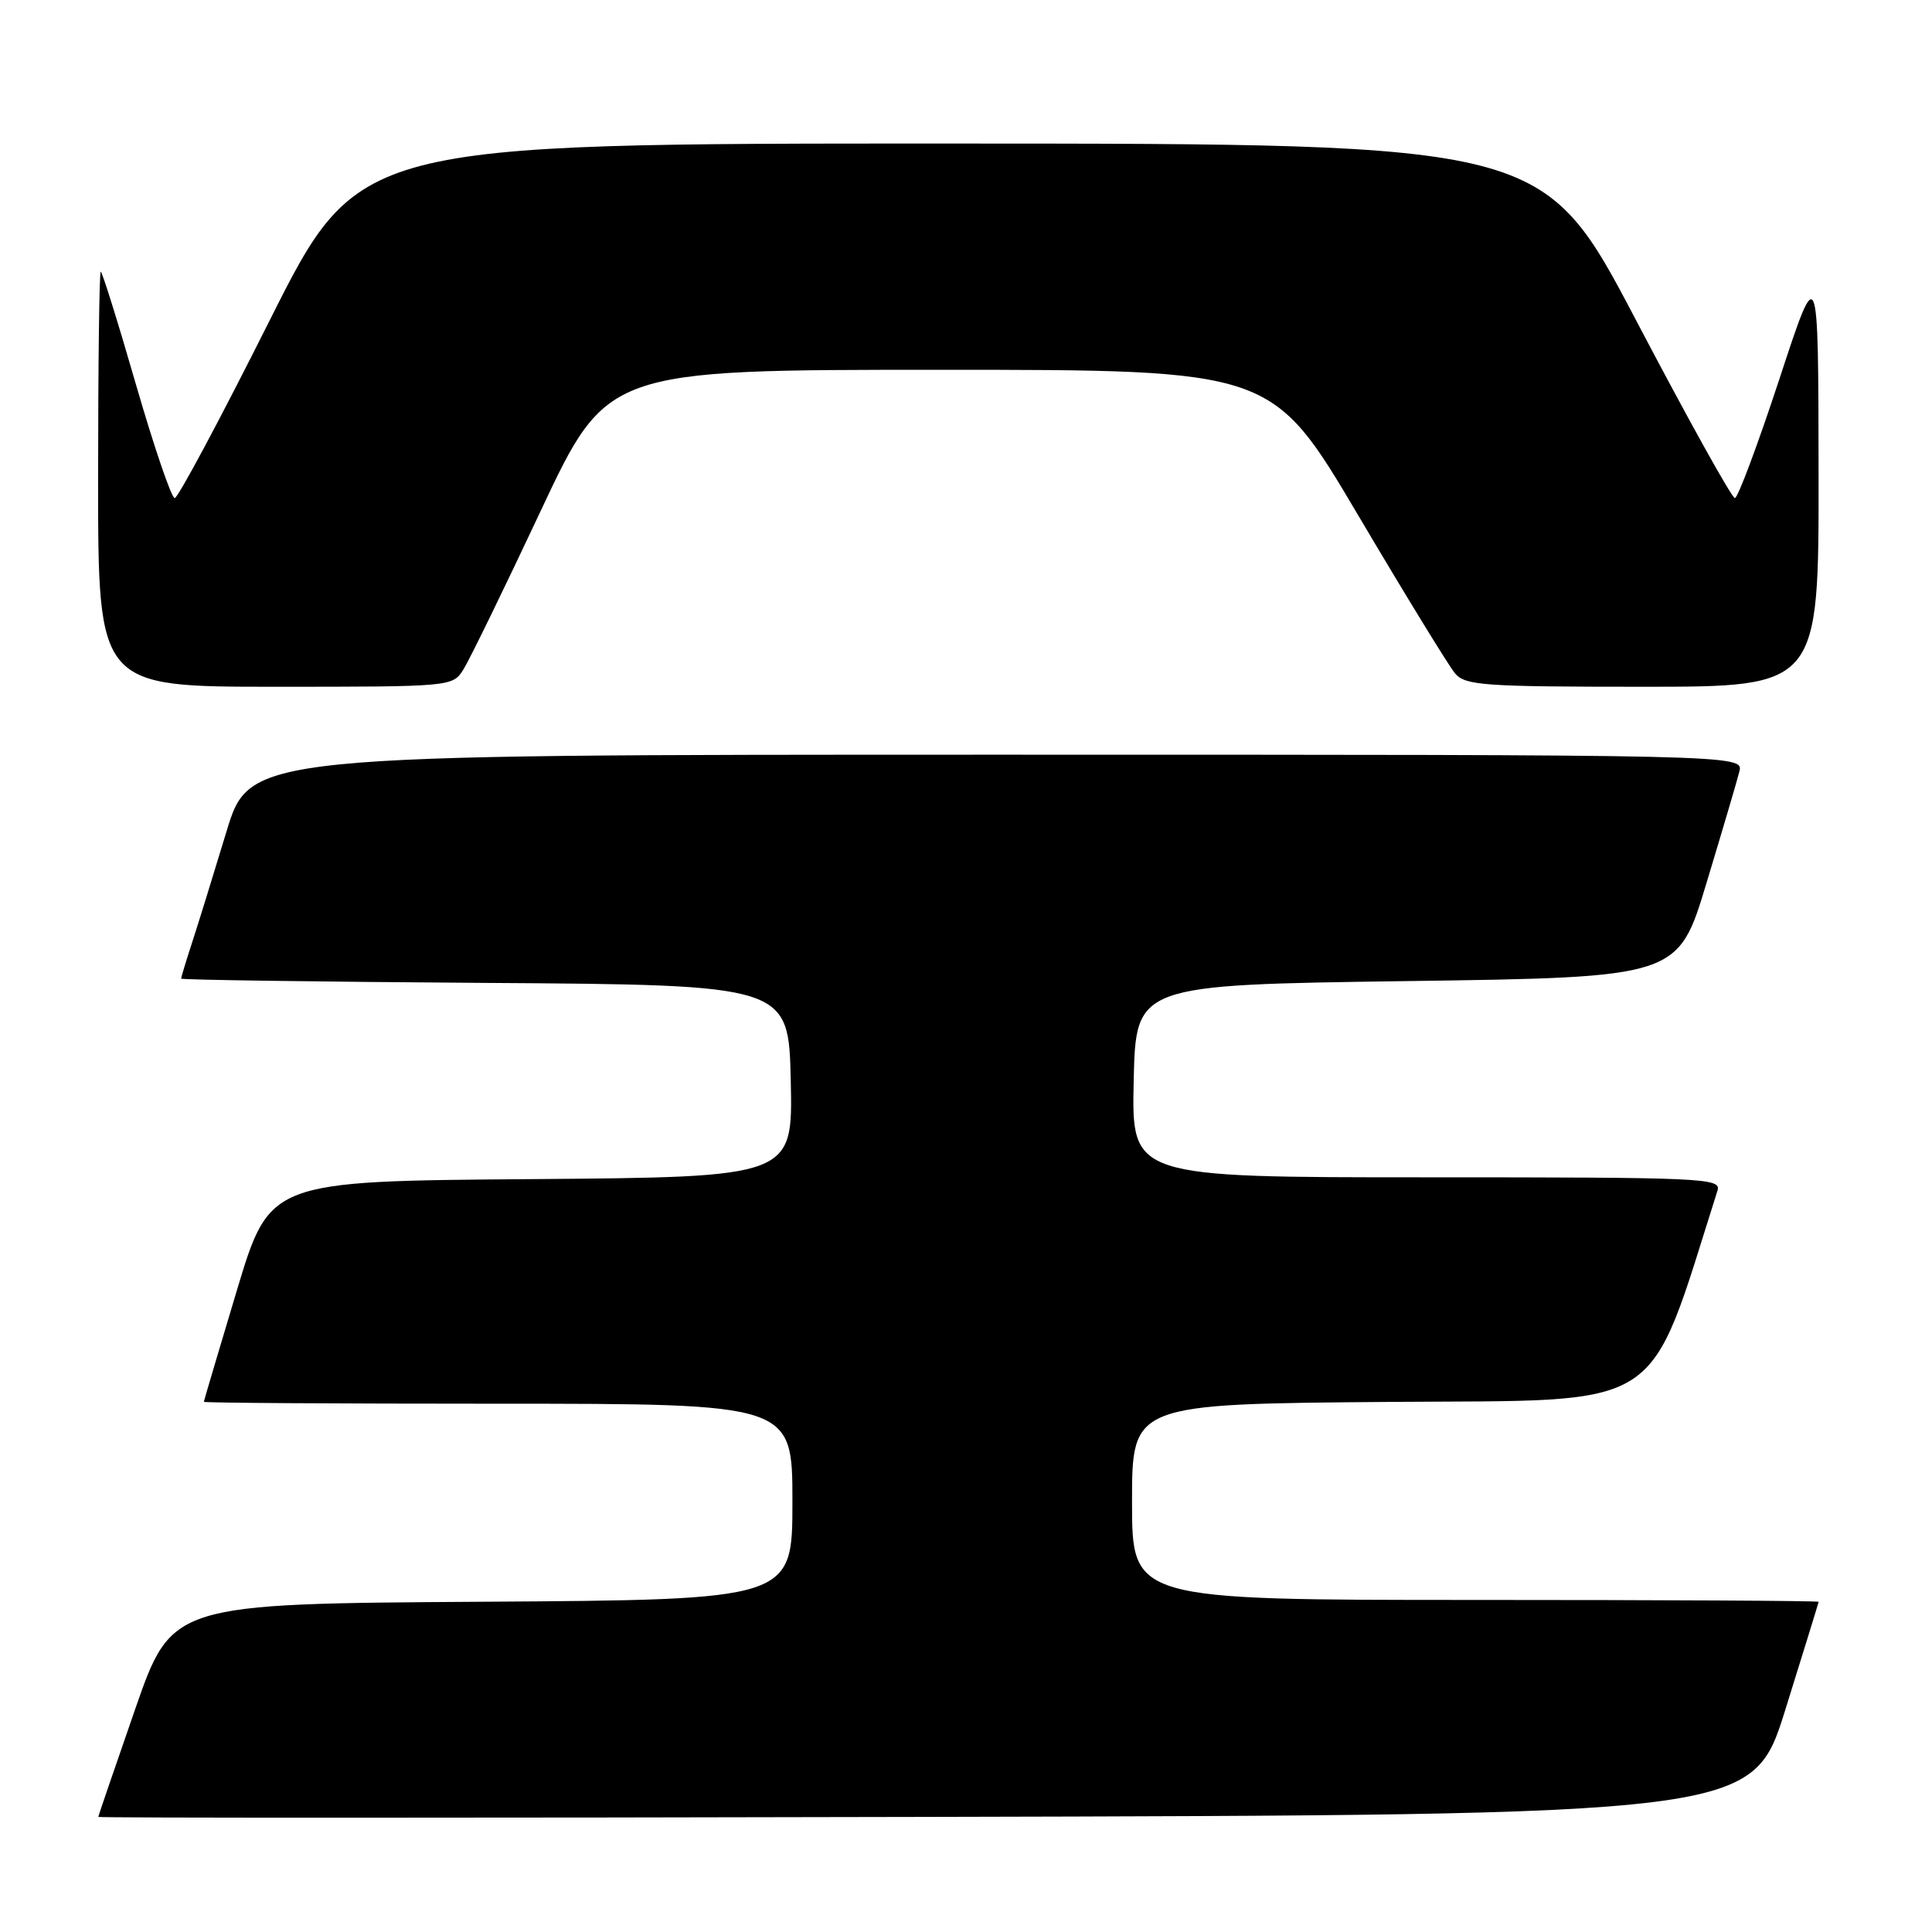 <?xml version="1.0" encoding="UTF-8" standalone="no"?>
<!DOCTYPE svg PUBLIC "-//W3C//DTD SVG 1.1//EN" "http://www.w3.org/Graphics/SVG/1.1/DTD/svg11.dtd" >
<svg xmlns="http://www.w3.org/2000/svg" xmlns:xlink="http://www.w3.org/1999/xlink" version="1.1" viewBox="0 0 256 256">
 <g >
 <path fill="currentColor"
d=" M 236.58 226.50 C 238.98 218.80 240.96 212.39 240.98 212.25 C 240.99 212.11 220.53 212.00 195.50 212.00 C 150.00 212.00 150.00 212.00 150.00 199.01 C 150.00 186.03 150.00 186.03 184.16 185.76 C 221.26 185.48 218.12 187.51 227.58 157.75 C 228.10 156.10 225.82 156.00 189.04 156.00 C 149.94 156.00 149.94 156.00 150.22 143.25 C 150.50 130.50 150.50 130.50 186.42 130.00 C 222.35 129.50 222.35 129.50 226.12 117.00 C 228.20 110.12 230.16 103.49 230.47 102.25 C 231.04 100.00 231.04 100.00 132.06 100.00 C 33.09 100.00 33.09 100.00 29.99 110.25 C 28.28 115.89 26.24 122.49 25.44 124.93 C 24.65 127.36 24.00 129.50 24.00 129.67 C 24.00 129.84 42.11 130.09 64.25 130.24 C 104.50 130.50 104.50 130.50 104.78 143.24 C 105.06 155.97 105.06 155.97 70.40 156.24 C 35.74 156.50 35.74 156.50 31.38 171.00 C 28.99 178.97 27.02 185.61 27.01 185.75 C 27.01 185.89 44.55 186.00 66.00 186.00 C 105.00 186.00 105.00 186.00 105.00 198.99 C 105.00 211.98 105.00 211.98 63.88 212.24 C 22.77 212.50 22.77 212.50 17.90 226.50 C 15.23 234.20 13.03 240.61 13.02 240.75 C 13.01 240.89 62.32 240.89 122.60 240.75 C 232.21 240.50 232.21 240.50 236.58 226.50 Z  M 61.38 88.75 C 62.17 87.51 66.78 78.06 71.62 67.75 C 80.43 49.00 80.43 49.00 124.50 49.00 C 168.56 49.00 168.56 49.00 179.95 68.25 C 186.21 78.84 192.00 88.29 192.82 89.25 C 194.16 90.82 196.66 91.00 217.65 91.00 C 241.00 91.00 241.00 91.00 240.97 62.75 C 240.94 34.50 240.94 34.50 235.77 50.25 C 232.92 58.91 230.27 66.00 229.88 66.00 C 229.48 66.00 223.61 55.43 216.83 42.52 C 204.50 19.04 204.50 19.04 126.00 19.02 C 47.50 19.01 47.50 19.01 35.71 42.50 C 29.23 55.43 23.58 66.00 23.15 66.00 C 22.72 66.00 20.42 59.25 18.03 51.00 C 15.65 42.75 13.54 36.00 13.35 36.00 C 13.16 36.00 13.00 48.38 13.00 63.50 C 13.00 91.00 13.00 91.00 36.48 91.00 C 59.73 91.00 59.97 90.98 61.38 88.75 Z "/>
</g>
</svg>